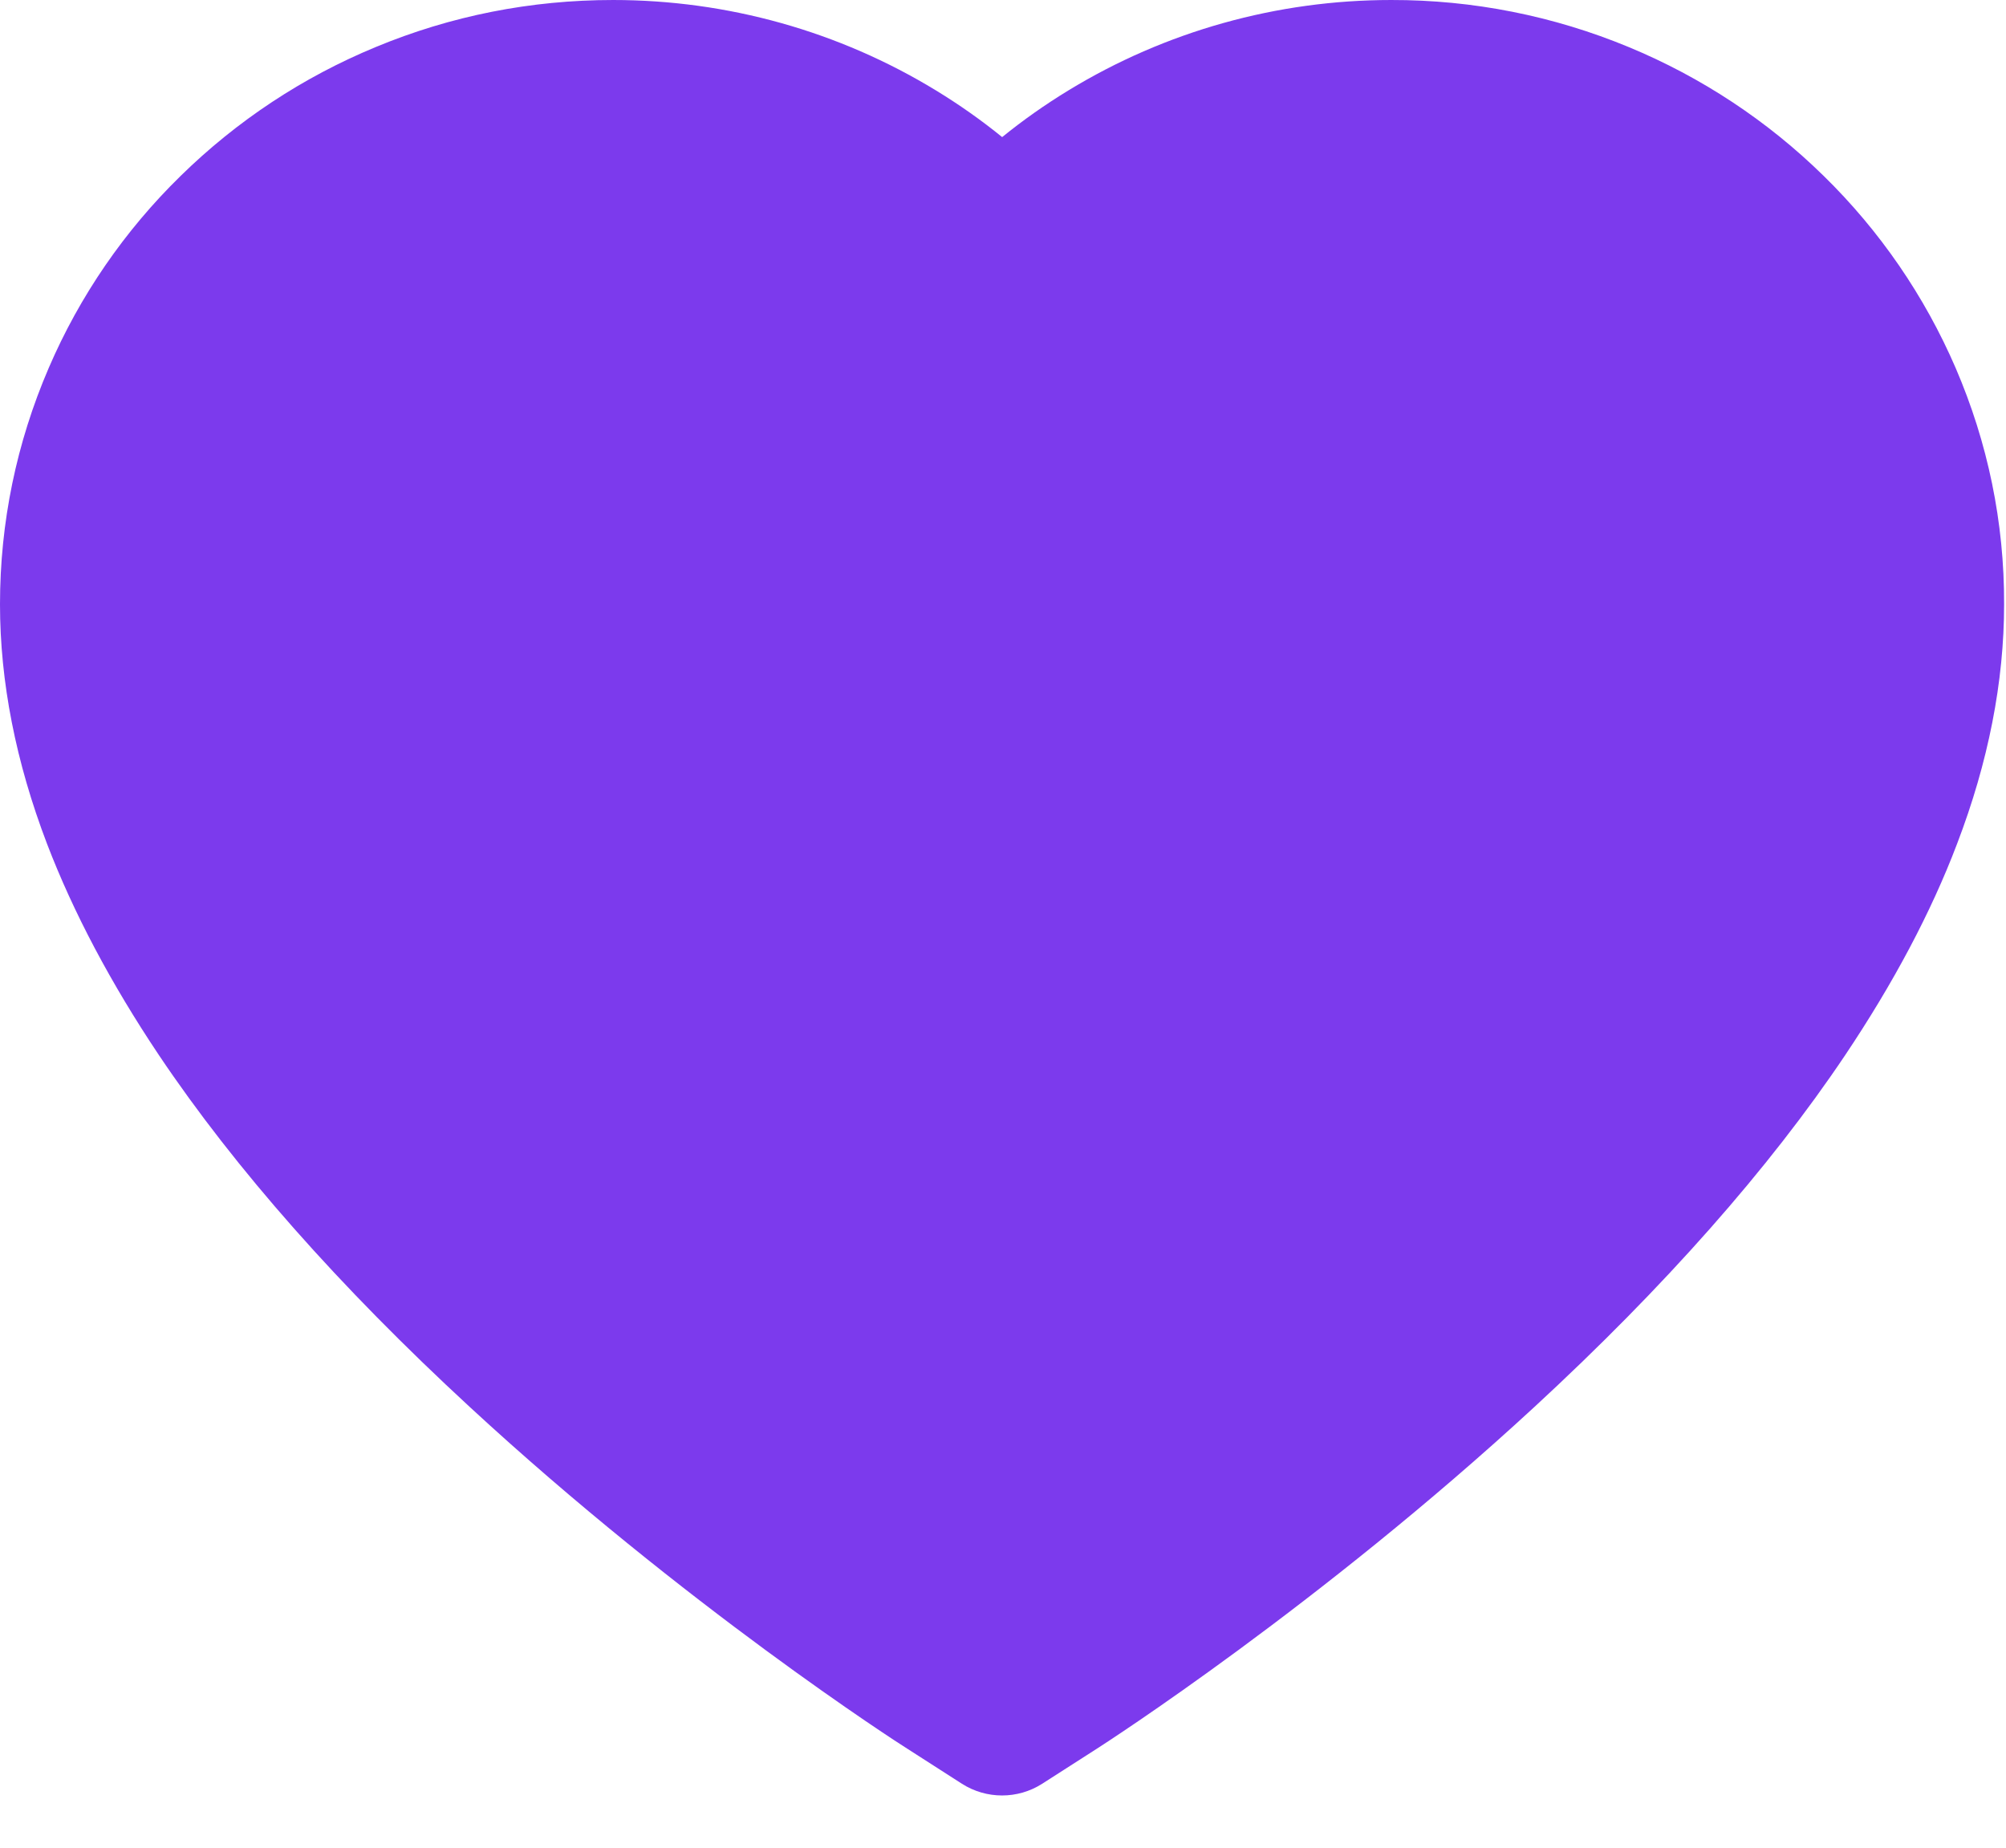 <svg width="38" height="35" viewBox="0 0 38 35" fill="none" xmlns="http://www.w3.org/2000/svg">
<path d="M37.046 6.97C36.457 5.606 35.608 4.37 34.545 3.331C33.483 2.289 32.229 1.461 30.854 0.892C29.428 0.3 27.898 -0.003 26.354 6.14062e-05C24.188 6.14062e-05 22.074 0.593 20.237 1.714C19.797 1.982 19.38 2.276 18.984 2.597C18.589 2.276 18.171 1.982 17.732 1.714C15.895 0.593 13.781 6.14062e-05 11.615 6.14062e-05C10.055 6.14062e-05 8.543 0.299 7.115 0.892C5.735 1.463 4.491 2.285 3.423 3.331C2.36 4.369 1.51 5.605 0.923 6.97C0.312 8.389 0 9.897 0 11.448C0 12.911 0.299 14.436 0.892 15.987C1.389 17.284 2.101 18.628 3.01 19.986C4.452 22.135 6.434 24.377 8.895 26.648C12.973 30.415 17.011 33.016 17.183 33.122L18.224 33.79C18.686 34.084 19.279 34.084 19.74 33.79L20.782 33.122C20.953 33.012 24.987 30.415 29.07 26.648C31.531 24.377 33.513 22.135 34.954 19.986C35.864 18.628 36.58 17.284 37.072 15.987C37.666 14.436 37.964 12.911 37.964 11.448C37.969 9.897 37.657 8.389 37.046 6.97Z" fill="#7C3AED"/>
</svg>

